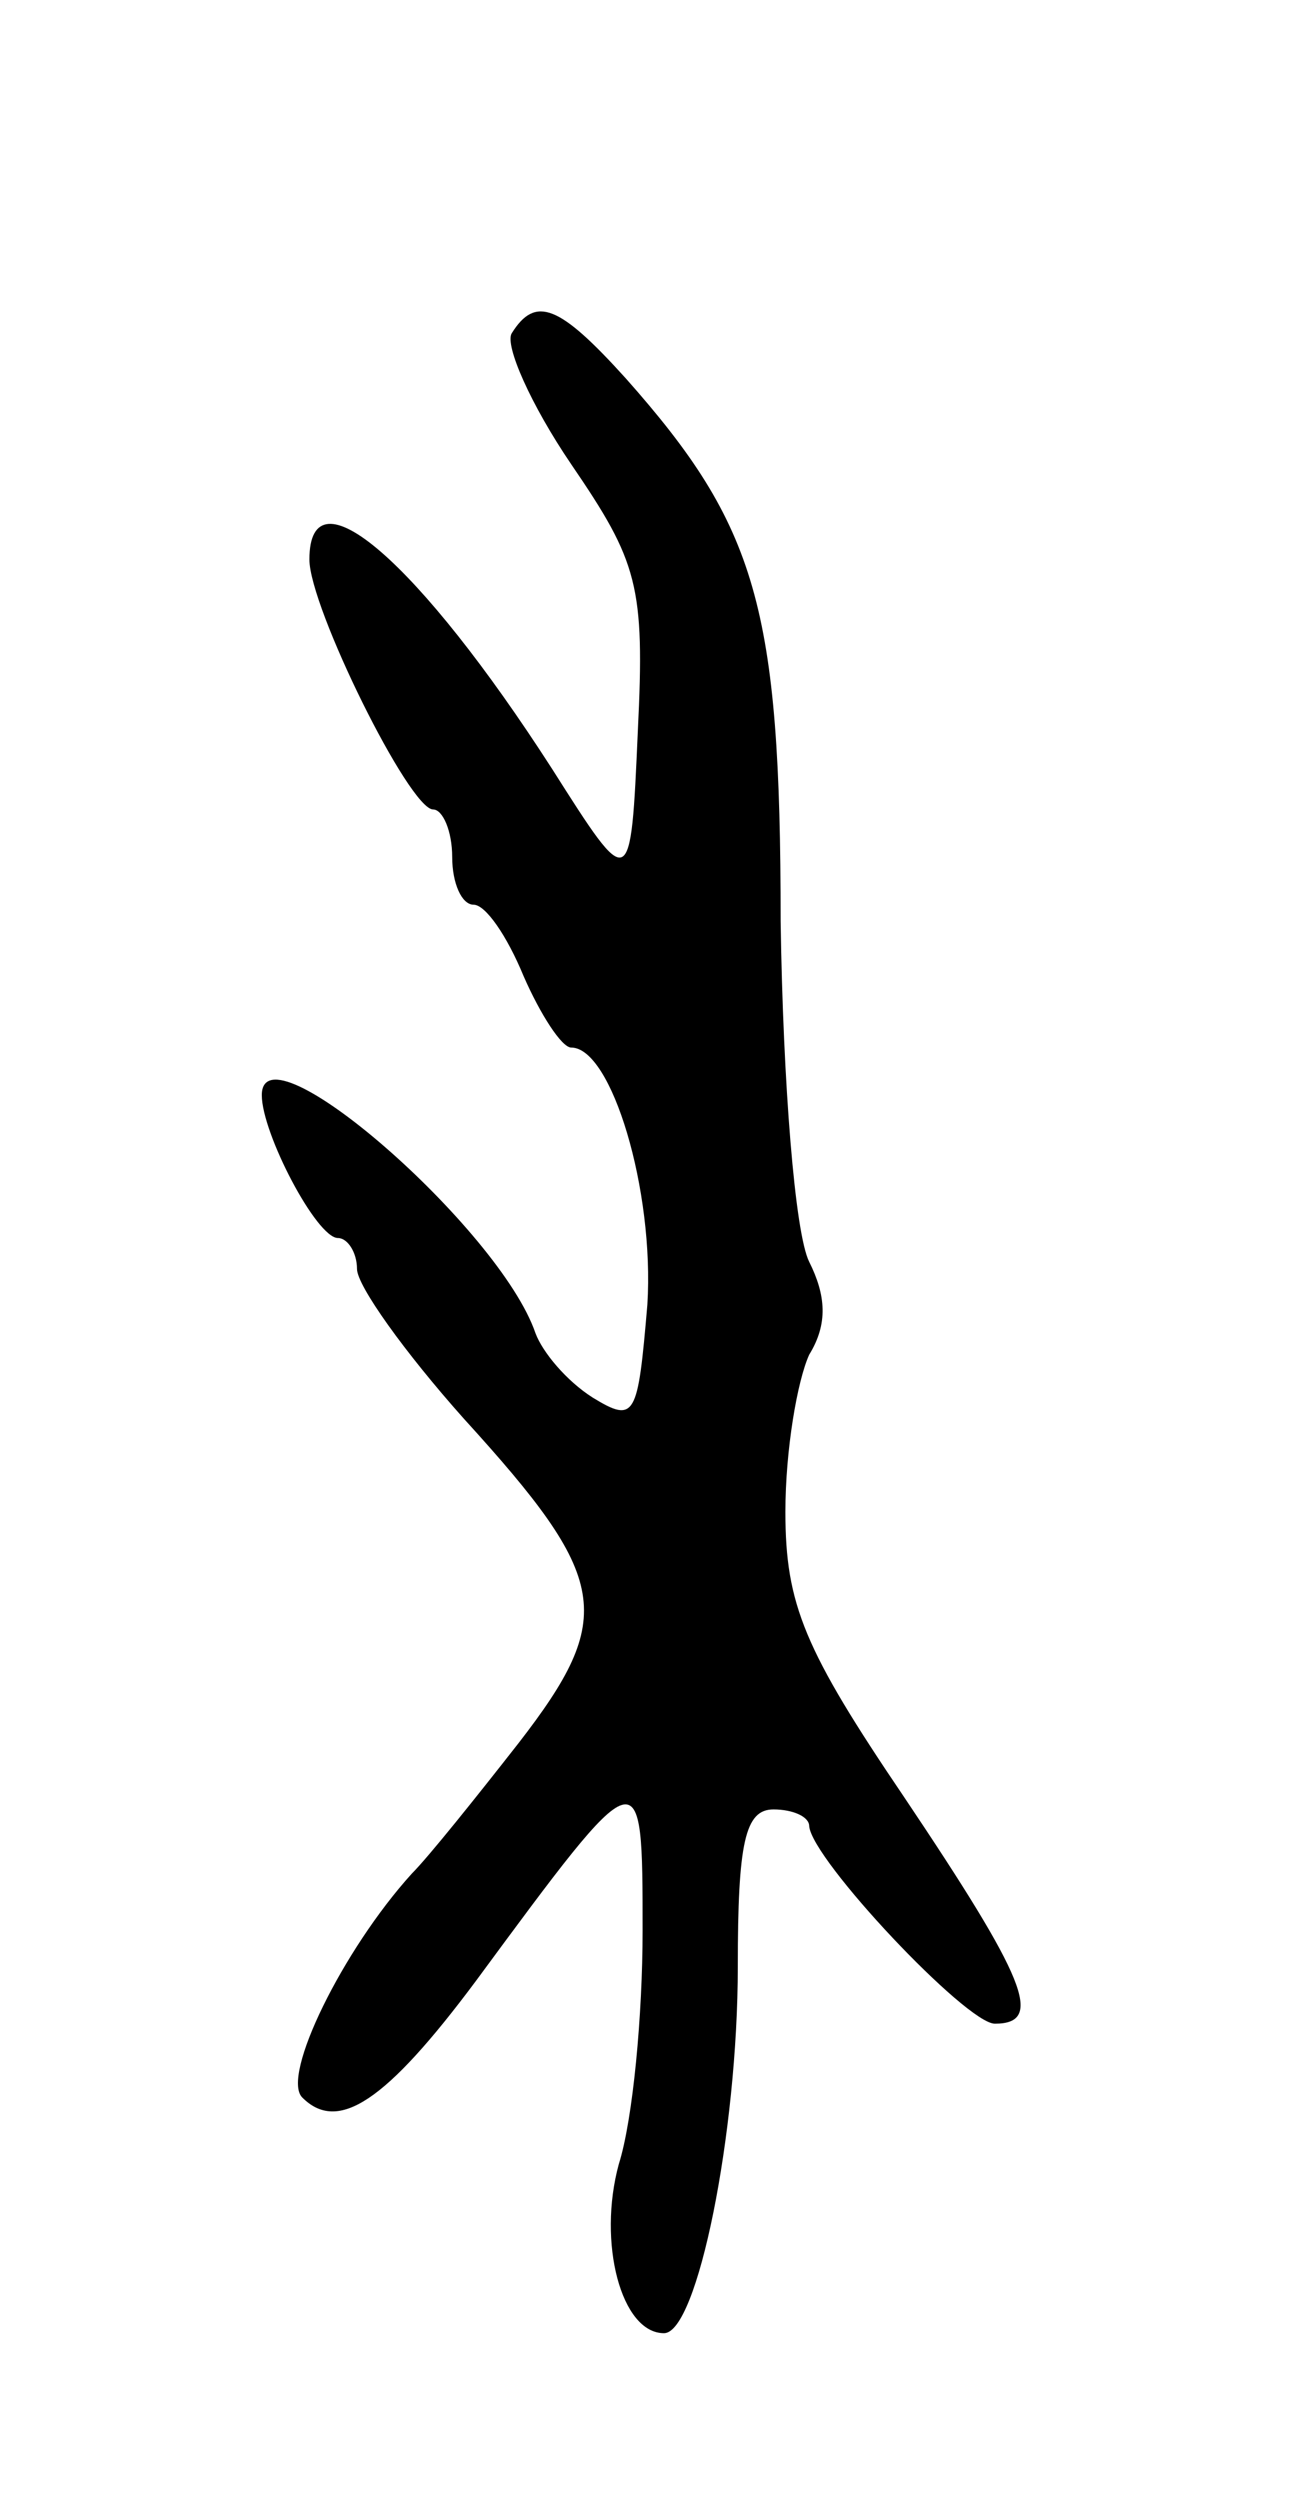<svg version="1.0" xmlns="http://www.w3.org/2000/svg"
 width="55pt" height="105pt" viewBox="0 0 55 105"
 preserveAspectRatio="xMidYMid meet">
<g transform="translate(0,105) scale(0.1,-0.1)"
fill="#000000" stroke="none">
<path d="M215 910 c-3 -5 8 -30 25 -55 28 -41 31 -51 28 -112 -3 -68 -3 -68
-36 -16 -56 87 -102 127 -102 88 0 -20 42 -105 52 -105 4 0 8 -9 8 -20 0 -11
4 -20 9 -20 5 0 14 -13 21 -30 7 -16 16 -30 20 -30 17 0 35 -60 32 -108 -4
-47 -5 -50 -23 -39 -11 7 -21 19 -24 27 -15 44 -115 131 -115 100 0 -16 23
-60 32 -60 4 0 8 -6 8 -13 0 -7 20 -35 45 -63 61 -67 64 -83 23 -136 -18 -23
-38 -48 -45 -55 -29 -32 -55 -85 -46 -94 15 -15 35 -2 73 49 70 95 70 95 70
21 0 -35 -4 -79 -10 -98 -9 -33 1 -71 19 -71 14 0 31 84 31 154 0 52 3 66 15
66 8 0 15 -3 15 -7 1 -14 66 -83 78 -83 21 0 13 19 -38 95 -42 62 -50 81 -50
120 0 26 5 55 10 66 8 13 7 25 0 39 -6 12 -11 75 -12 143 0 132 -10 166 -65
228 -28 31 -38 35 -48 19z"/>
</g>
</svg>
